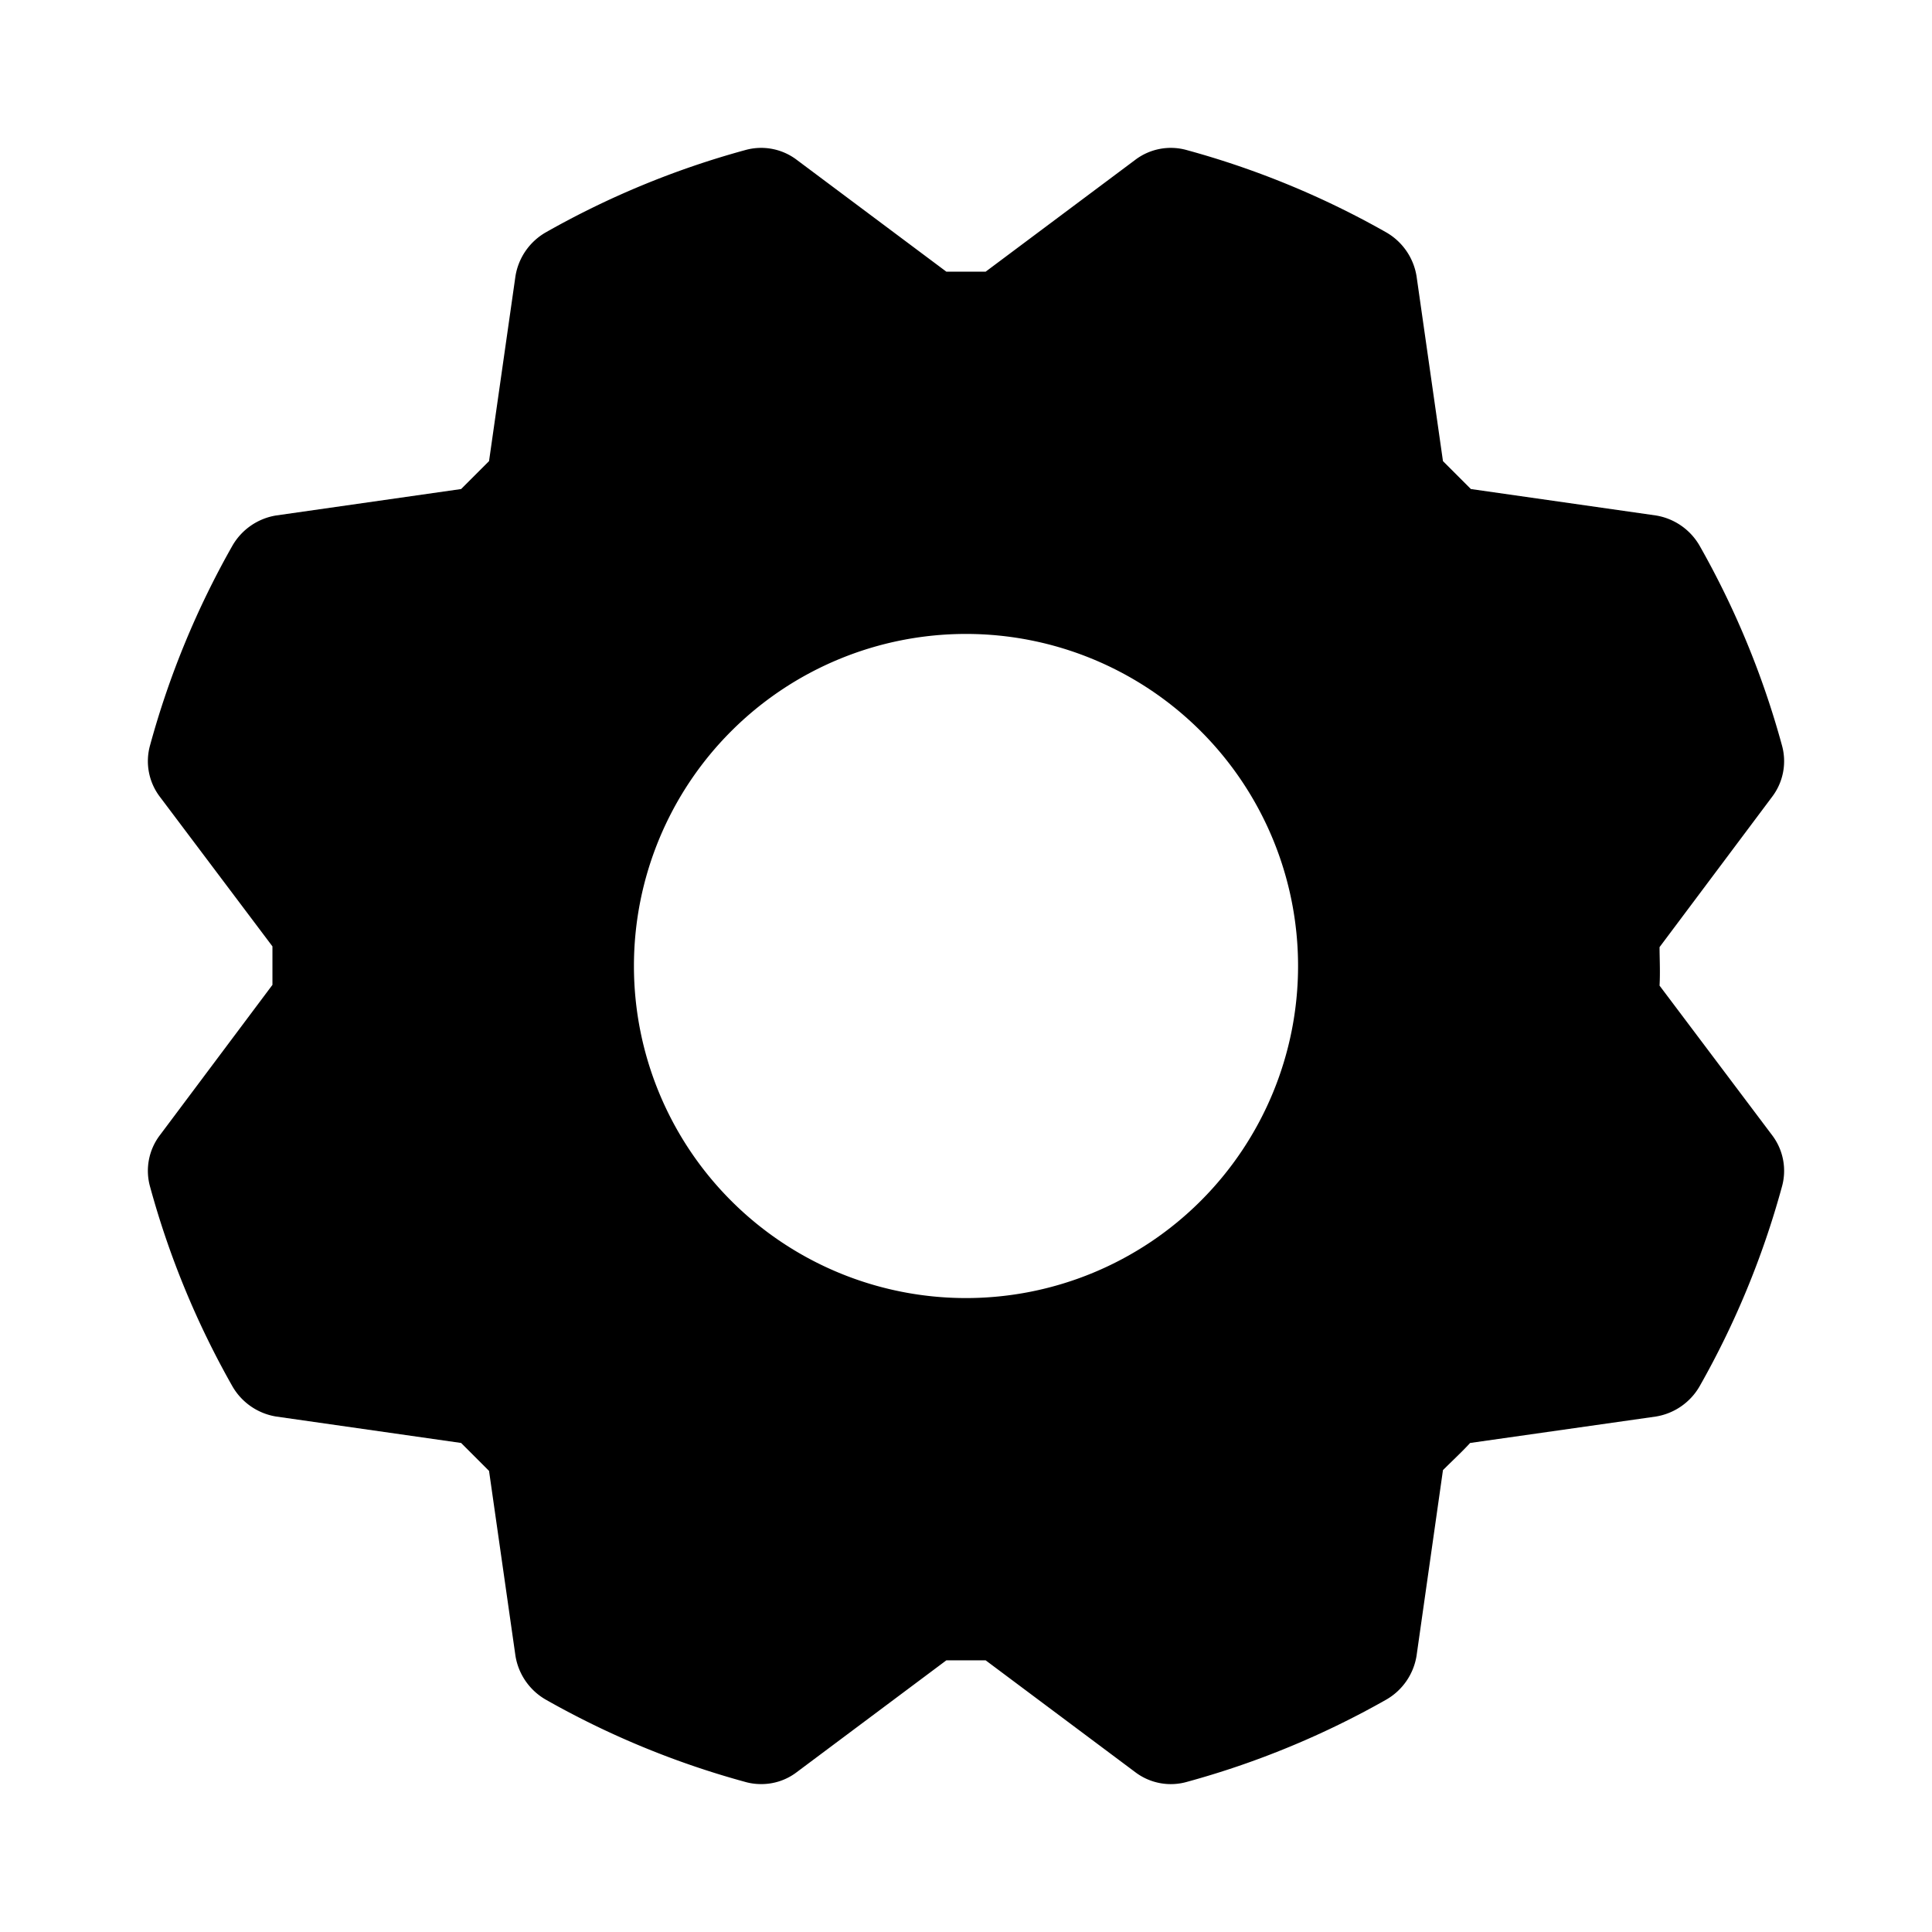 <svg xmlns="http://www.w3.org/2000/svg" xmlns:xlink="http://www.w3.org/1999/xlink" aria-hidden="true" role="img" class="iconify iconify--ph" width="1em" height="1em" preserveAspectRatio="xMidYMid meet" viewBox="0 0 256 256"><path fill="currentColor" d="m234.8 150.4l-14.9-19.8c.1-1.8 0-3.7 0-5.1l14.9-19.9a7.8 7.8 0 0 0 1.3-6.9a114.8 114.8 0 0 0-10.9-26.4a8.2 8.2 0 0 0-5.8-4l-24.5-3.5l-3.7-3.7l-3.5-24.5a8.2 8.2 0 0 0-4-5.8a114.8 114.8 0 0 0-26.4-10.9a7.8 7.8 0 0 0-6.9 1.3L130.6 36h-5.2l-19.8-14.8a7.8 7.8 0 0 0-6.9-1.3a114.8 114.8 0 0 0-26.4 10.9a8.2 8.2 0 0 0-4 5.8l-3.5 24.5l-3.7 3.7l-24.5 3.5a8.2 8.2 0 0 0-5.8 4a114.8 114.8 0 0 0-10.9 26.4a7.8 7.8 0 0 0 1.3 6.9l14.9 19.8v5.1l-14.9 19.9a7.8 7.8 0 0 0-1.3 6.9a114.8 114.8 0 0 0 10.9 26.4a8.2 8.2 0 0 0 5.8 4l24.5 3.5l3.7 3.7l3.5 24.5a8.2 8.2 0 0 0 4 5.8a114.8 114.8 0 0 0 26.4 10.9a7.6 7.6 0 0 0 2.1.3a7.7 7.7 0 0 0 4.8-1.6l19.8-14.8h5.2l19.8 14.8a7.8 7.8 0 0 0 6.9 1.3a114.8 114.8 0 0 0 26.4-10.9a8.2 8.2 0 0 0 4-5.8l3.5-24.6c1.2-1.2 2.6-2.5 3.6-3.6l24.6-3.5a8.2 8.2 0 0 0 5.8-4a114.8 114.8 0 0 0 10.9-26.4a7.8 7.8 0 0 0-1.3-6.9ZM128 172a44 44 0 1 1 44-44a44 44 0 0 1-44 44Z"></path></svg>